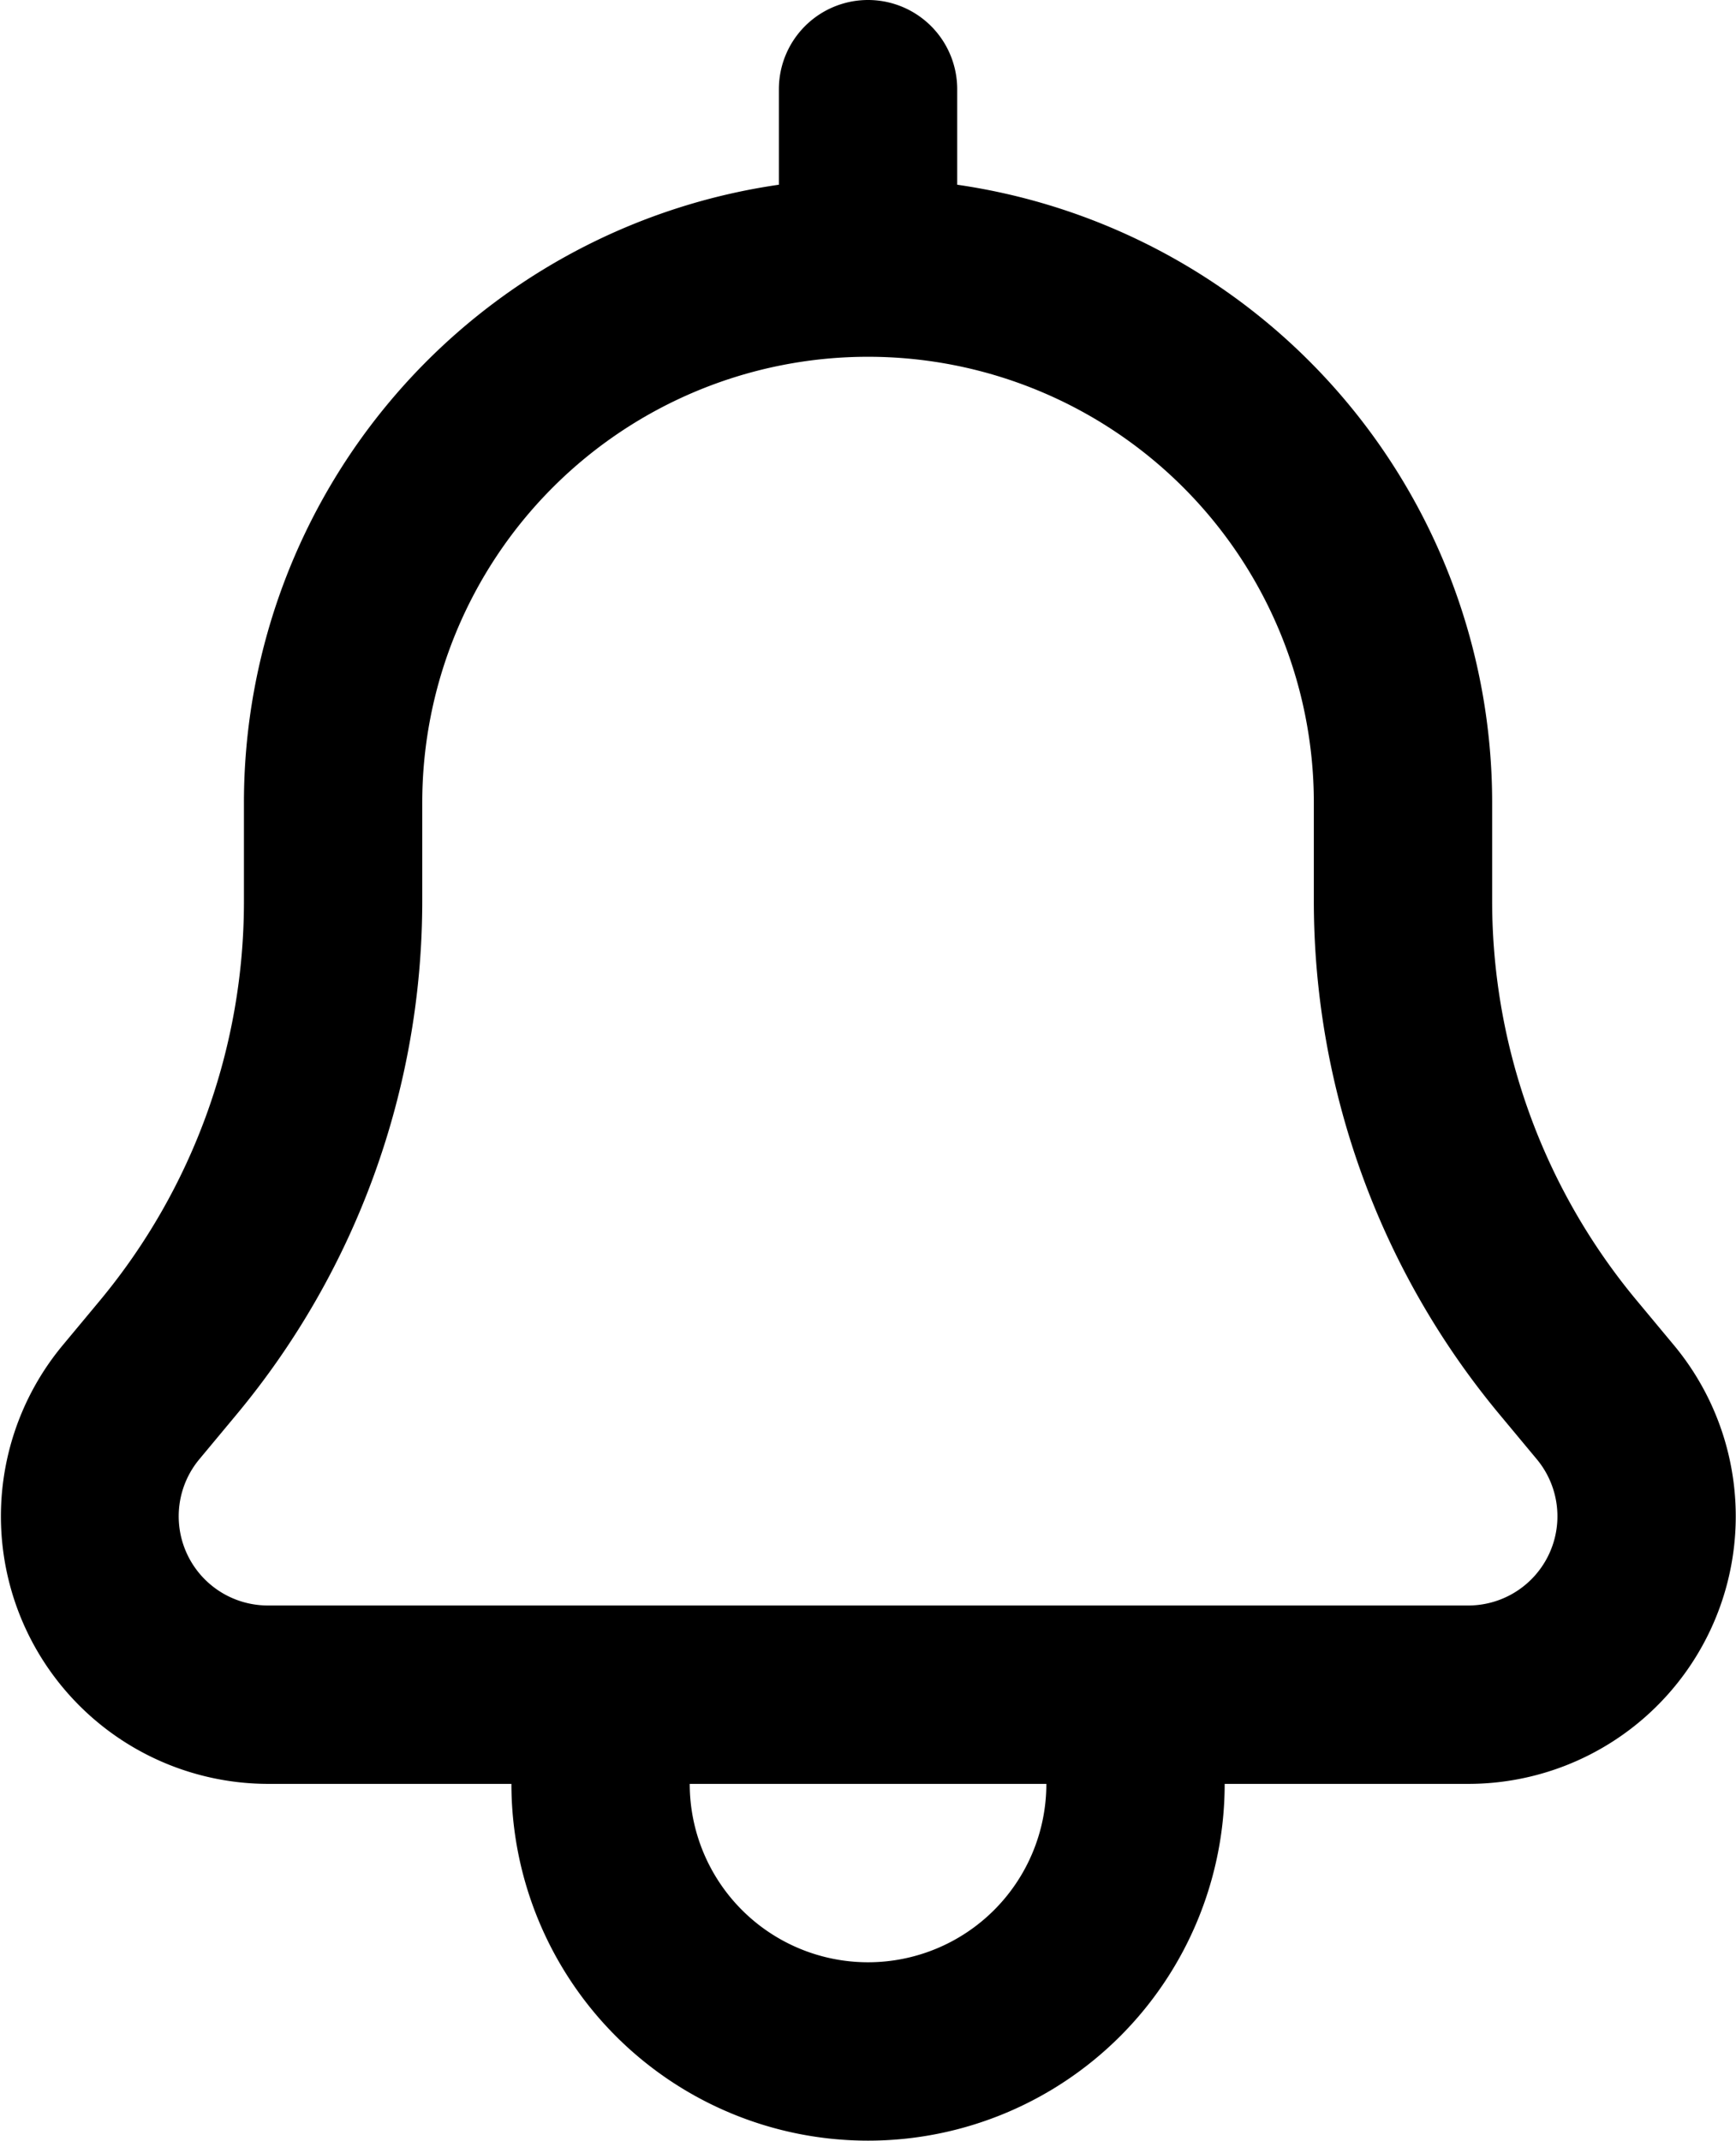 <svg xmlns="http://www.w3.org/2000/svg" width="19.471" height="24" viewBox="0 0 19.471 24">
    <path data-name="16-bell" d="M12 0a1 1 0 0 1 1 1v1.071A7 7 0 0 1 19 9v1.1a7 7 0 0 0 1.622 4.481l.412.495A3 3 0 0 1 18.73 20H16a4 4 0 0 1-8 0H5.27a3 3 0 0 1-2.3-4.921l.412-.495A7 7 0 0 0 5 10.1V9a7 7 0 0 1 6-6.929V1a1 1 0 0 1 1-1zm-2 20a2 2 0 0 0 4 0zm-4.73-2a1 1 0 0 1-.77-1.64l.412-.495A9 9 0 0 0 7 10.1V9a5 5 0 0 1 10 0v1.1a9 9 0 0 0 2.086 5.762l.412.495A1 1 0 0 1 18.73 18z" transform="translate(-2.264)" style="fill-rule:evenodd"/>
</svg>
